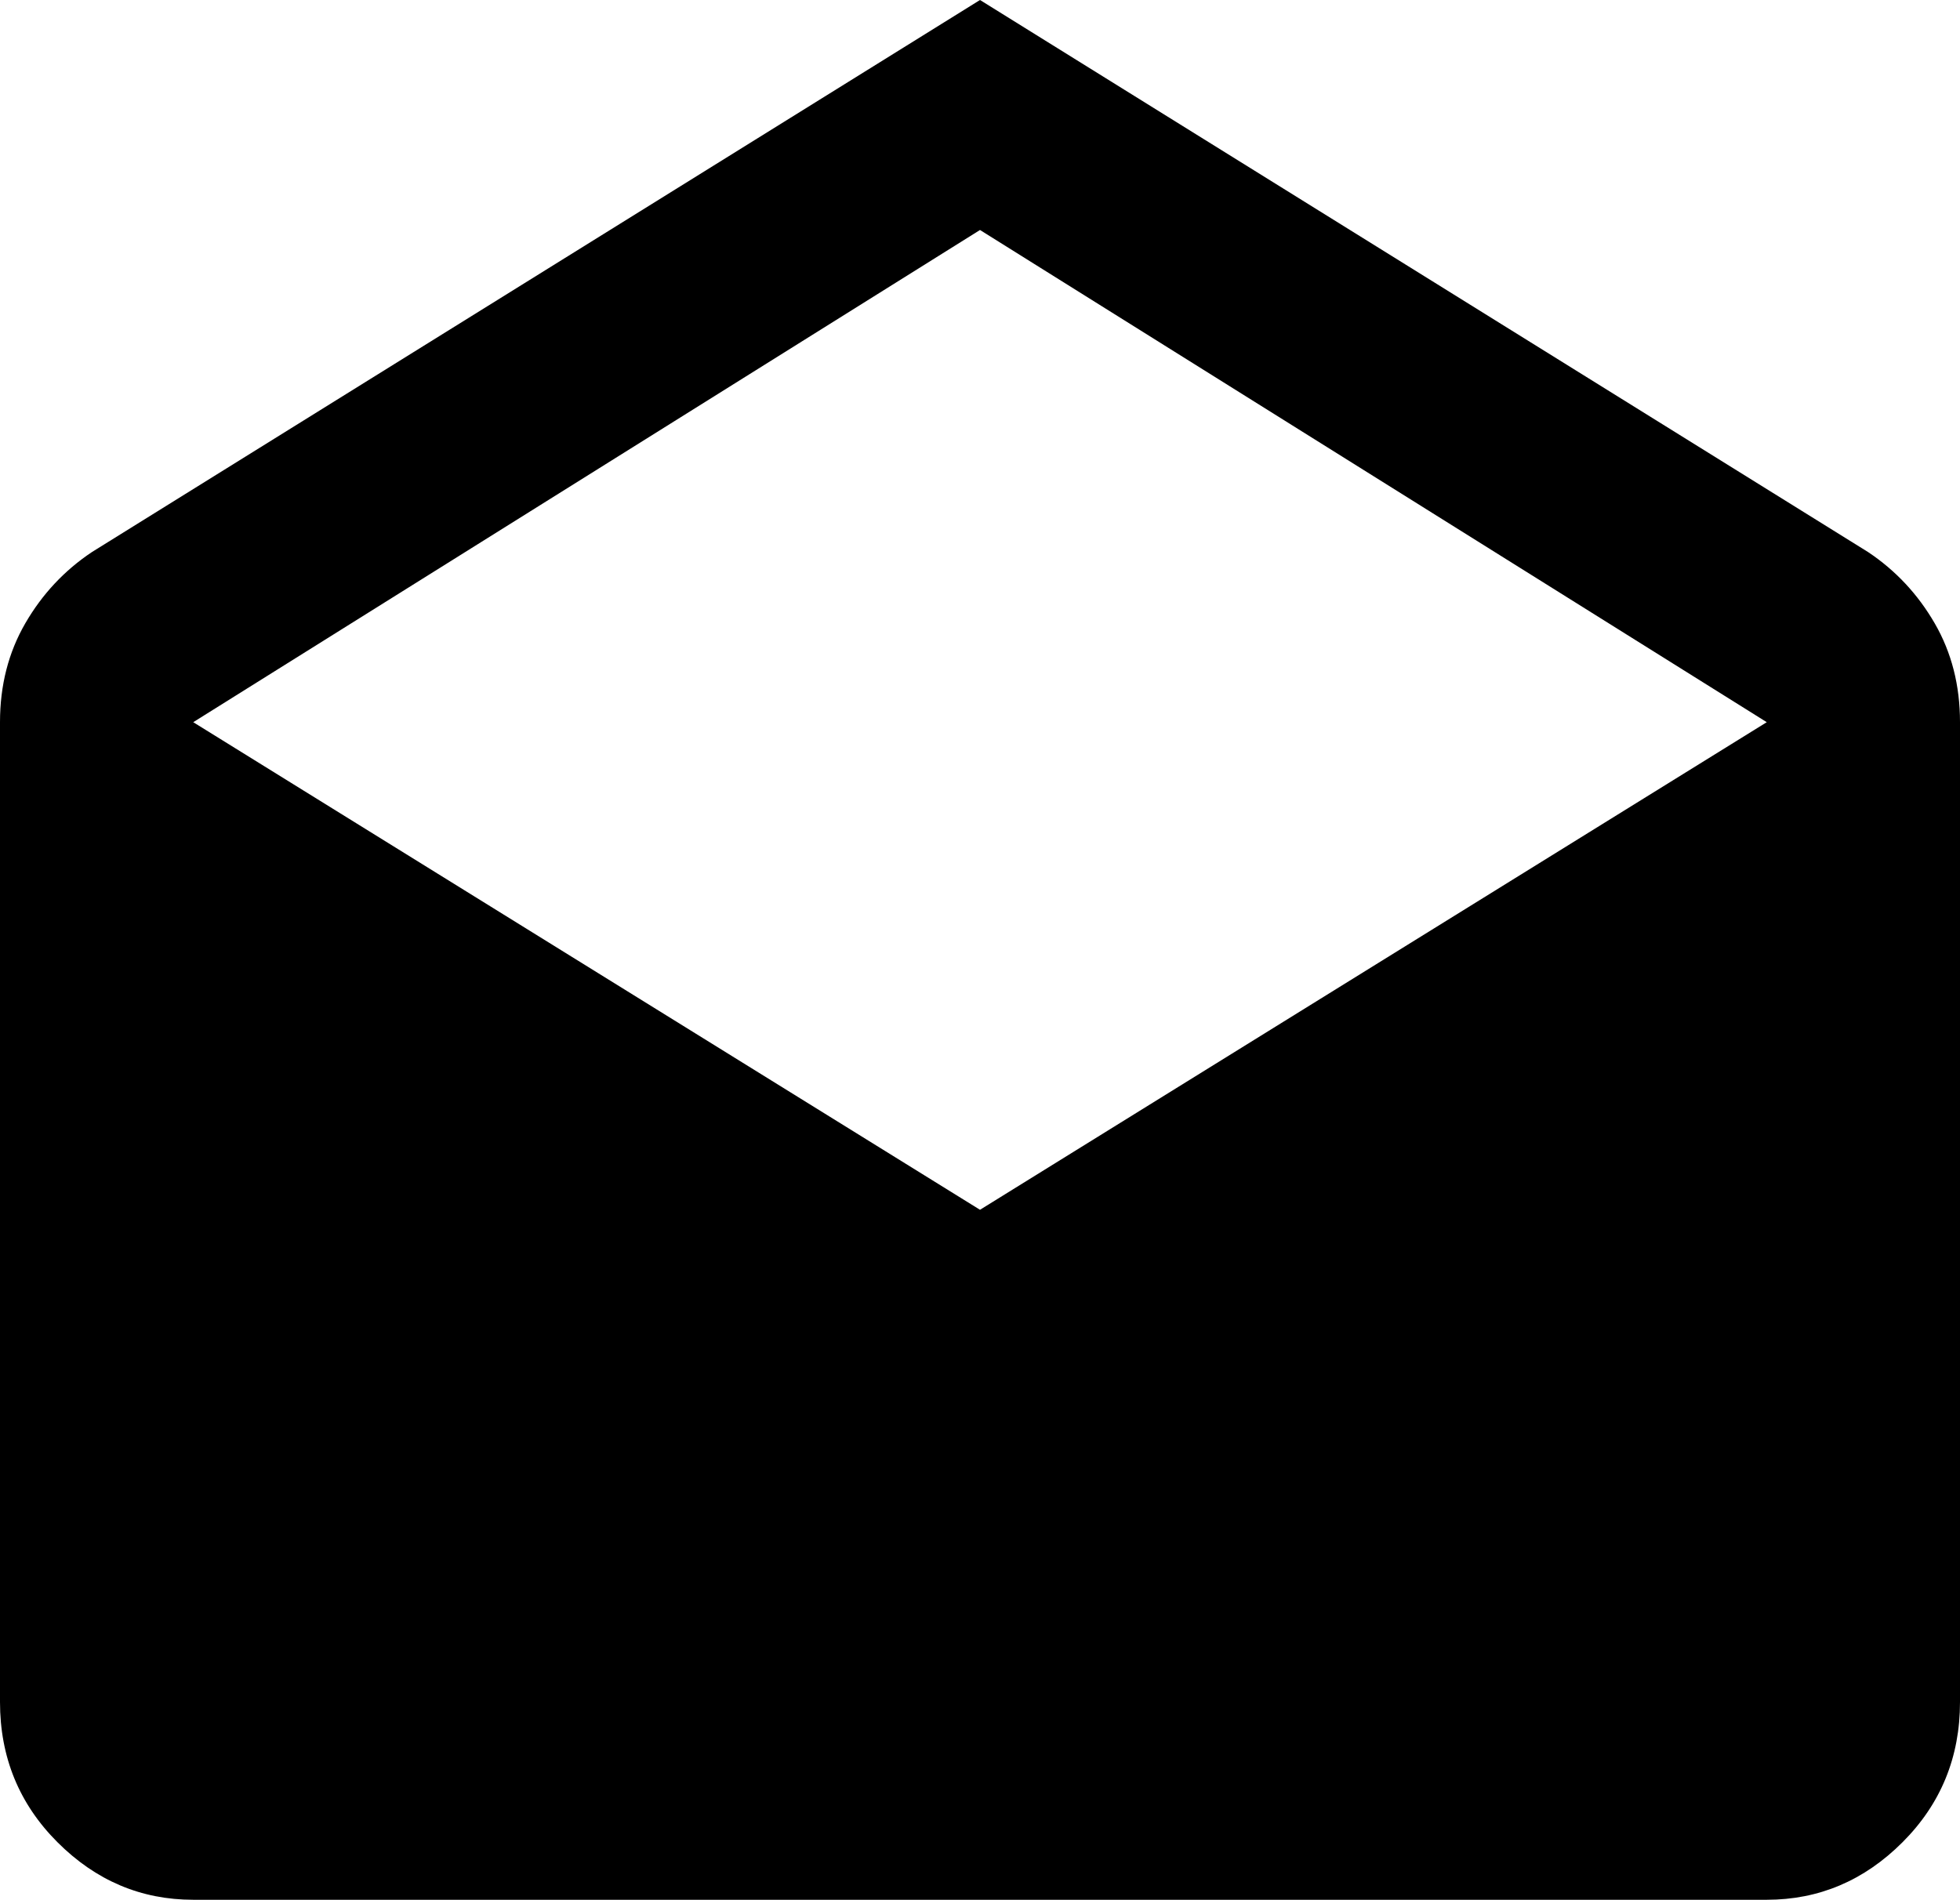 <svg xmlns="http://www.w3.org/2000/svg" viewBox="43 21 426 413">
      <g transform="scale(1 -1) translate(0 -455)">
        <path d="M85 277 256 171 427 277 256 384ZM469 277V64Q469 46 456.5 33.5Q444 21 427 21H85Q68 21 55.5 33.5Q43 46 43 64V277Q43 289 48.5 298.5Q54 308 63 314L256 434L449 314Q458 308 463.5 298.5Q469 289 469 277Z" />
      </g>
    </svg>